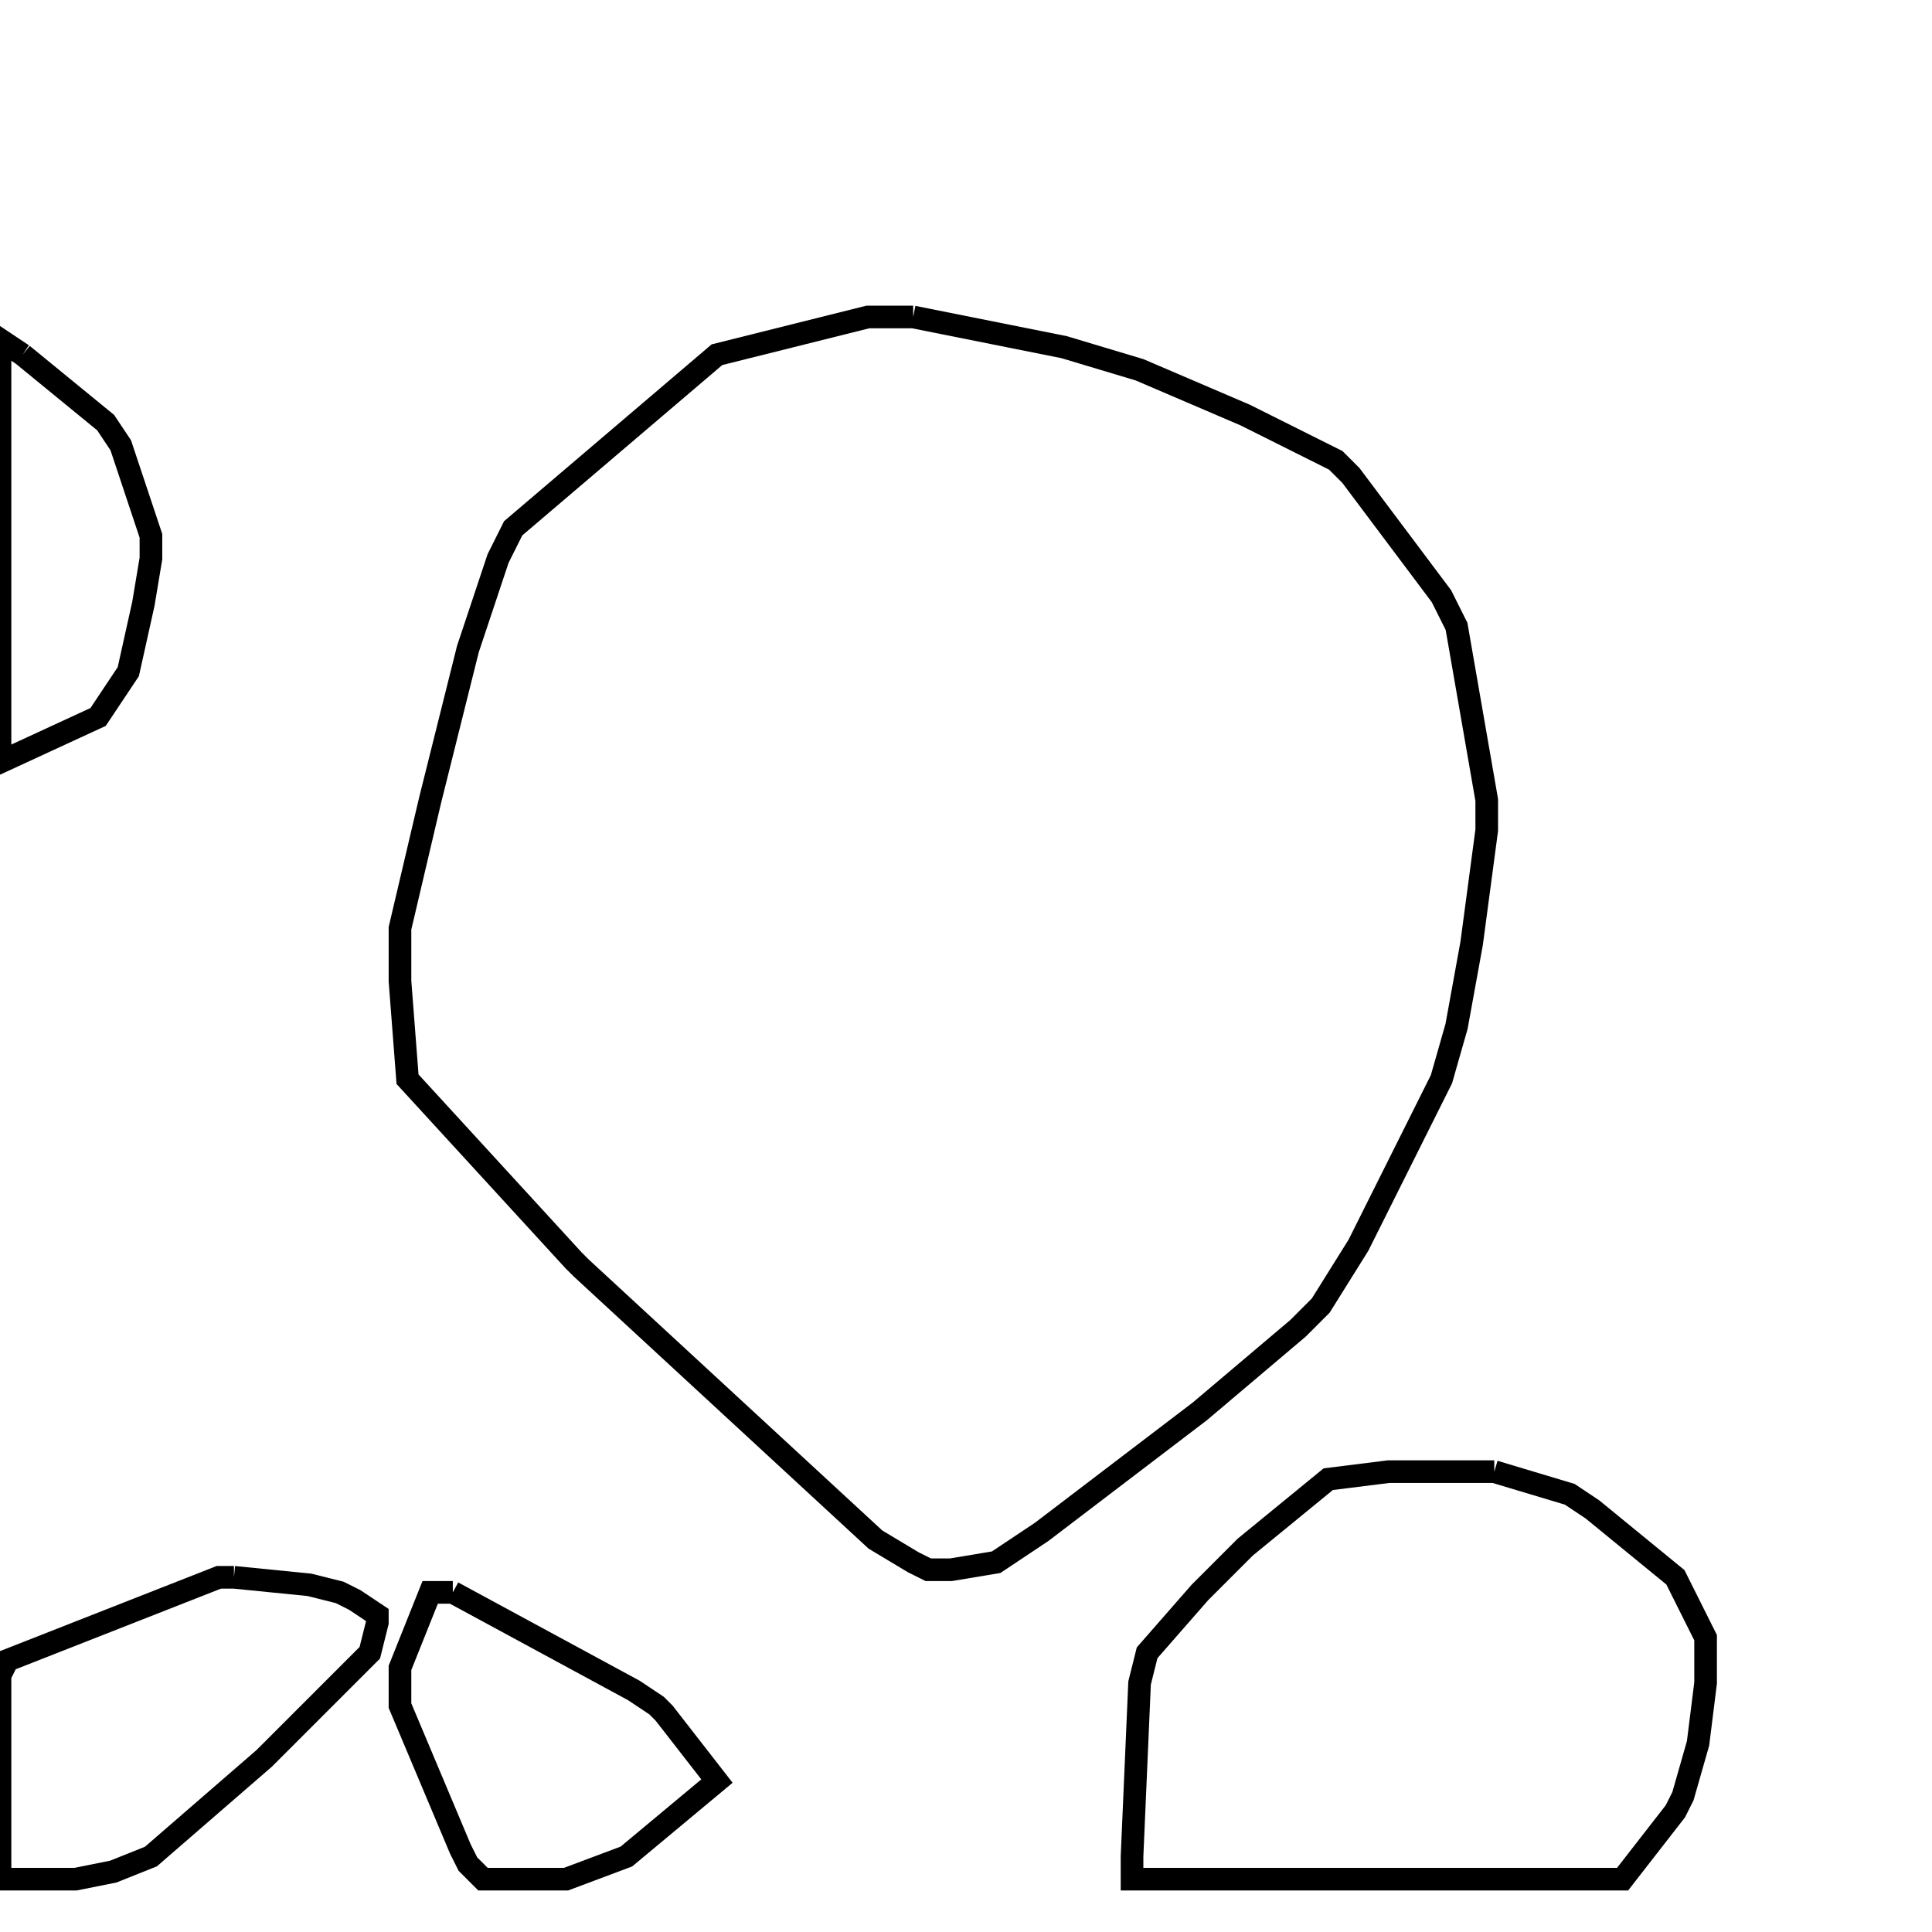 <svg width="256" height="256" xmlns="http://www.w3.org/2000/svg" fill-opacity="0" stroke="black" stroke-width="3" ><path d="M121 42 141 46 151 49 165 55 177 61 179 63 191 79 193 83 197 106 197 110 195 125 193 136 191 143 180 165 175 173 172 176 159 187 138 203 132 207 126 208 123 208 121 207 116 204 77 168 76 167 54 143 53 130 53 123 57 106 62 86 66 74 68 70 95 47 115 42 121 42 "/><path d="M198 195 208 198 211 200 222 209 226 217 226 223 225 231 223 238 222 240 215 249 150 249 150 246 151 223 152 219 159 211 165 205 176 196 184 195 198 195 "/><path d="M31 209 41 210 45 211 47 212 50 214 50 215 49 219 35 233 20 246 15 248 10 249 0 249 0 222 1 220 29 209 31 209 "/><path d="M60 211 84 224 87 226 88 227 95 236 83 246 75 249 64 249 62 247 61 245 53 226 53 221 57 211 60 211 "/><path d="M3 47 14 56 16 59 20 71 20 74 19 80 17 89 13 95 0 101 0 45 3 47 "/></svg>